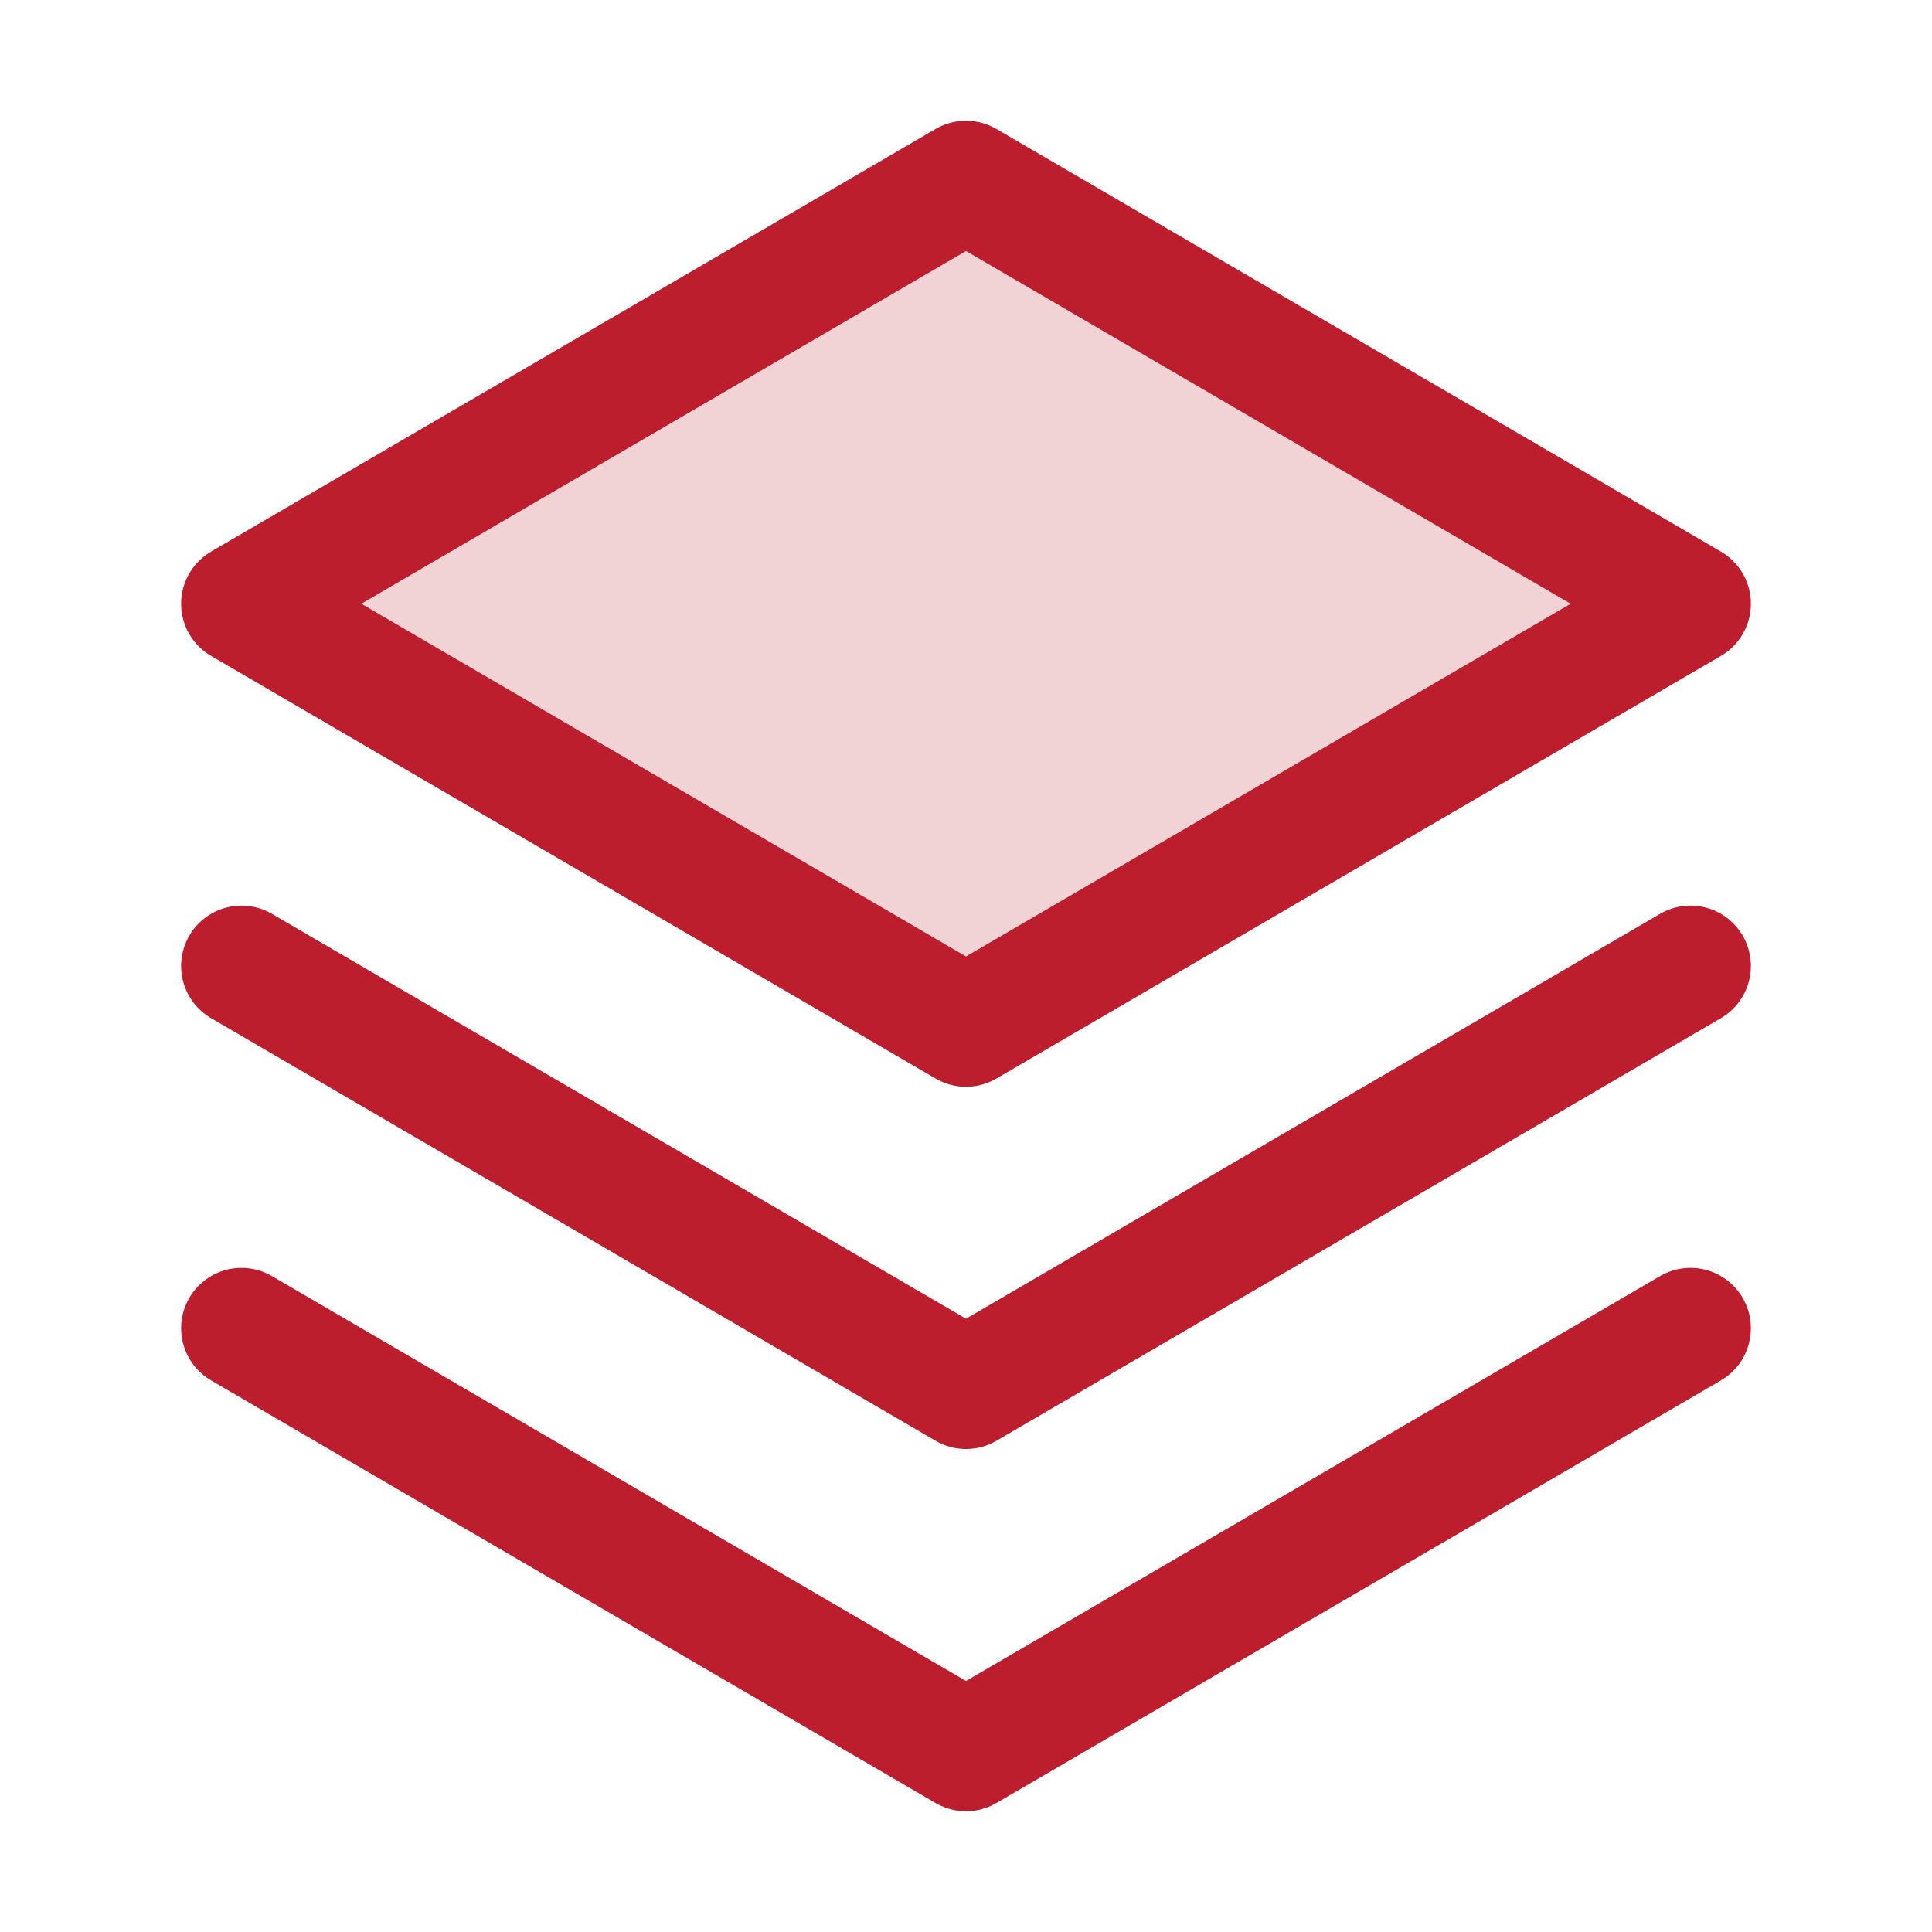 <svg width="32" height="32" viewBox="0 0 32 32" fill="none" xmlns="http://www.w3.org/2000/svg">
<path opacity="0.2" d="M4 10L16 17L28 10L16 3L4 10Z" fill="#BC1E2D"/>
<path d="M4 22L16 29L28 22" stroke="#BC1E2D" stroke-width="2" stroke-linecap="round" stroke-linejoin="round"/>
<path d="M4 16L16 23L28 16" stroke="#BC1E2D" stroke-width="2" stroke-linecap="round" stroke-linejoin="round"/>
<path d="M4 10L16 17L28 10L16 3L4 10Z" stroke="#BC1E2D" stroke-width="2" stroke-linecap="round" stroke-linejoin="round"/>
</svg>
